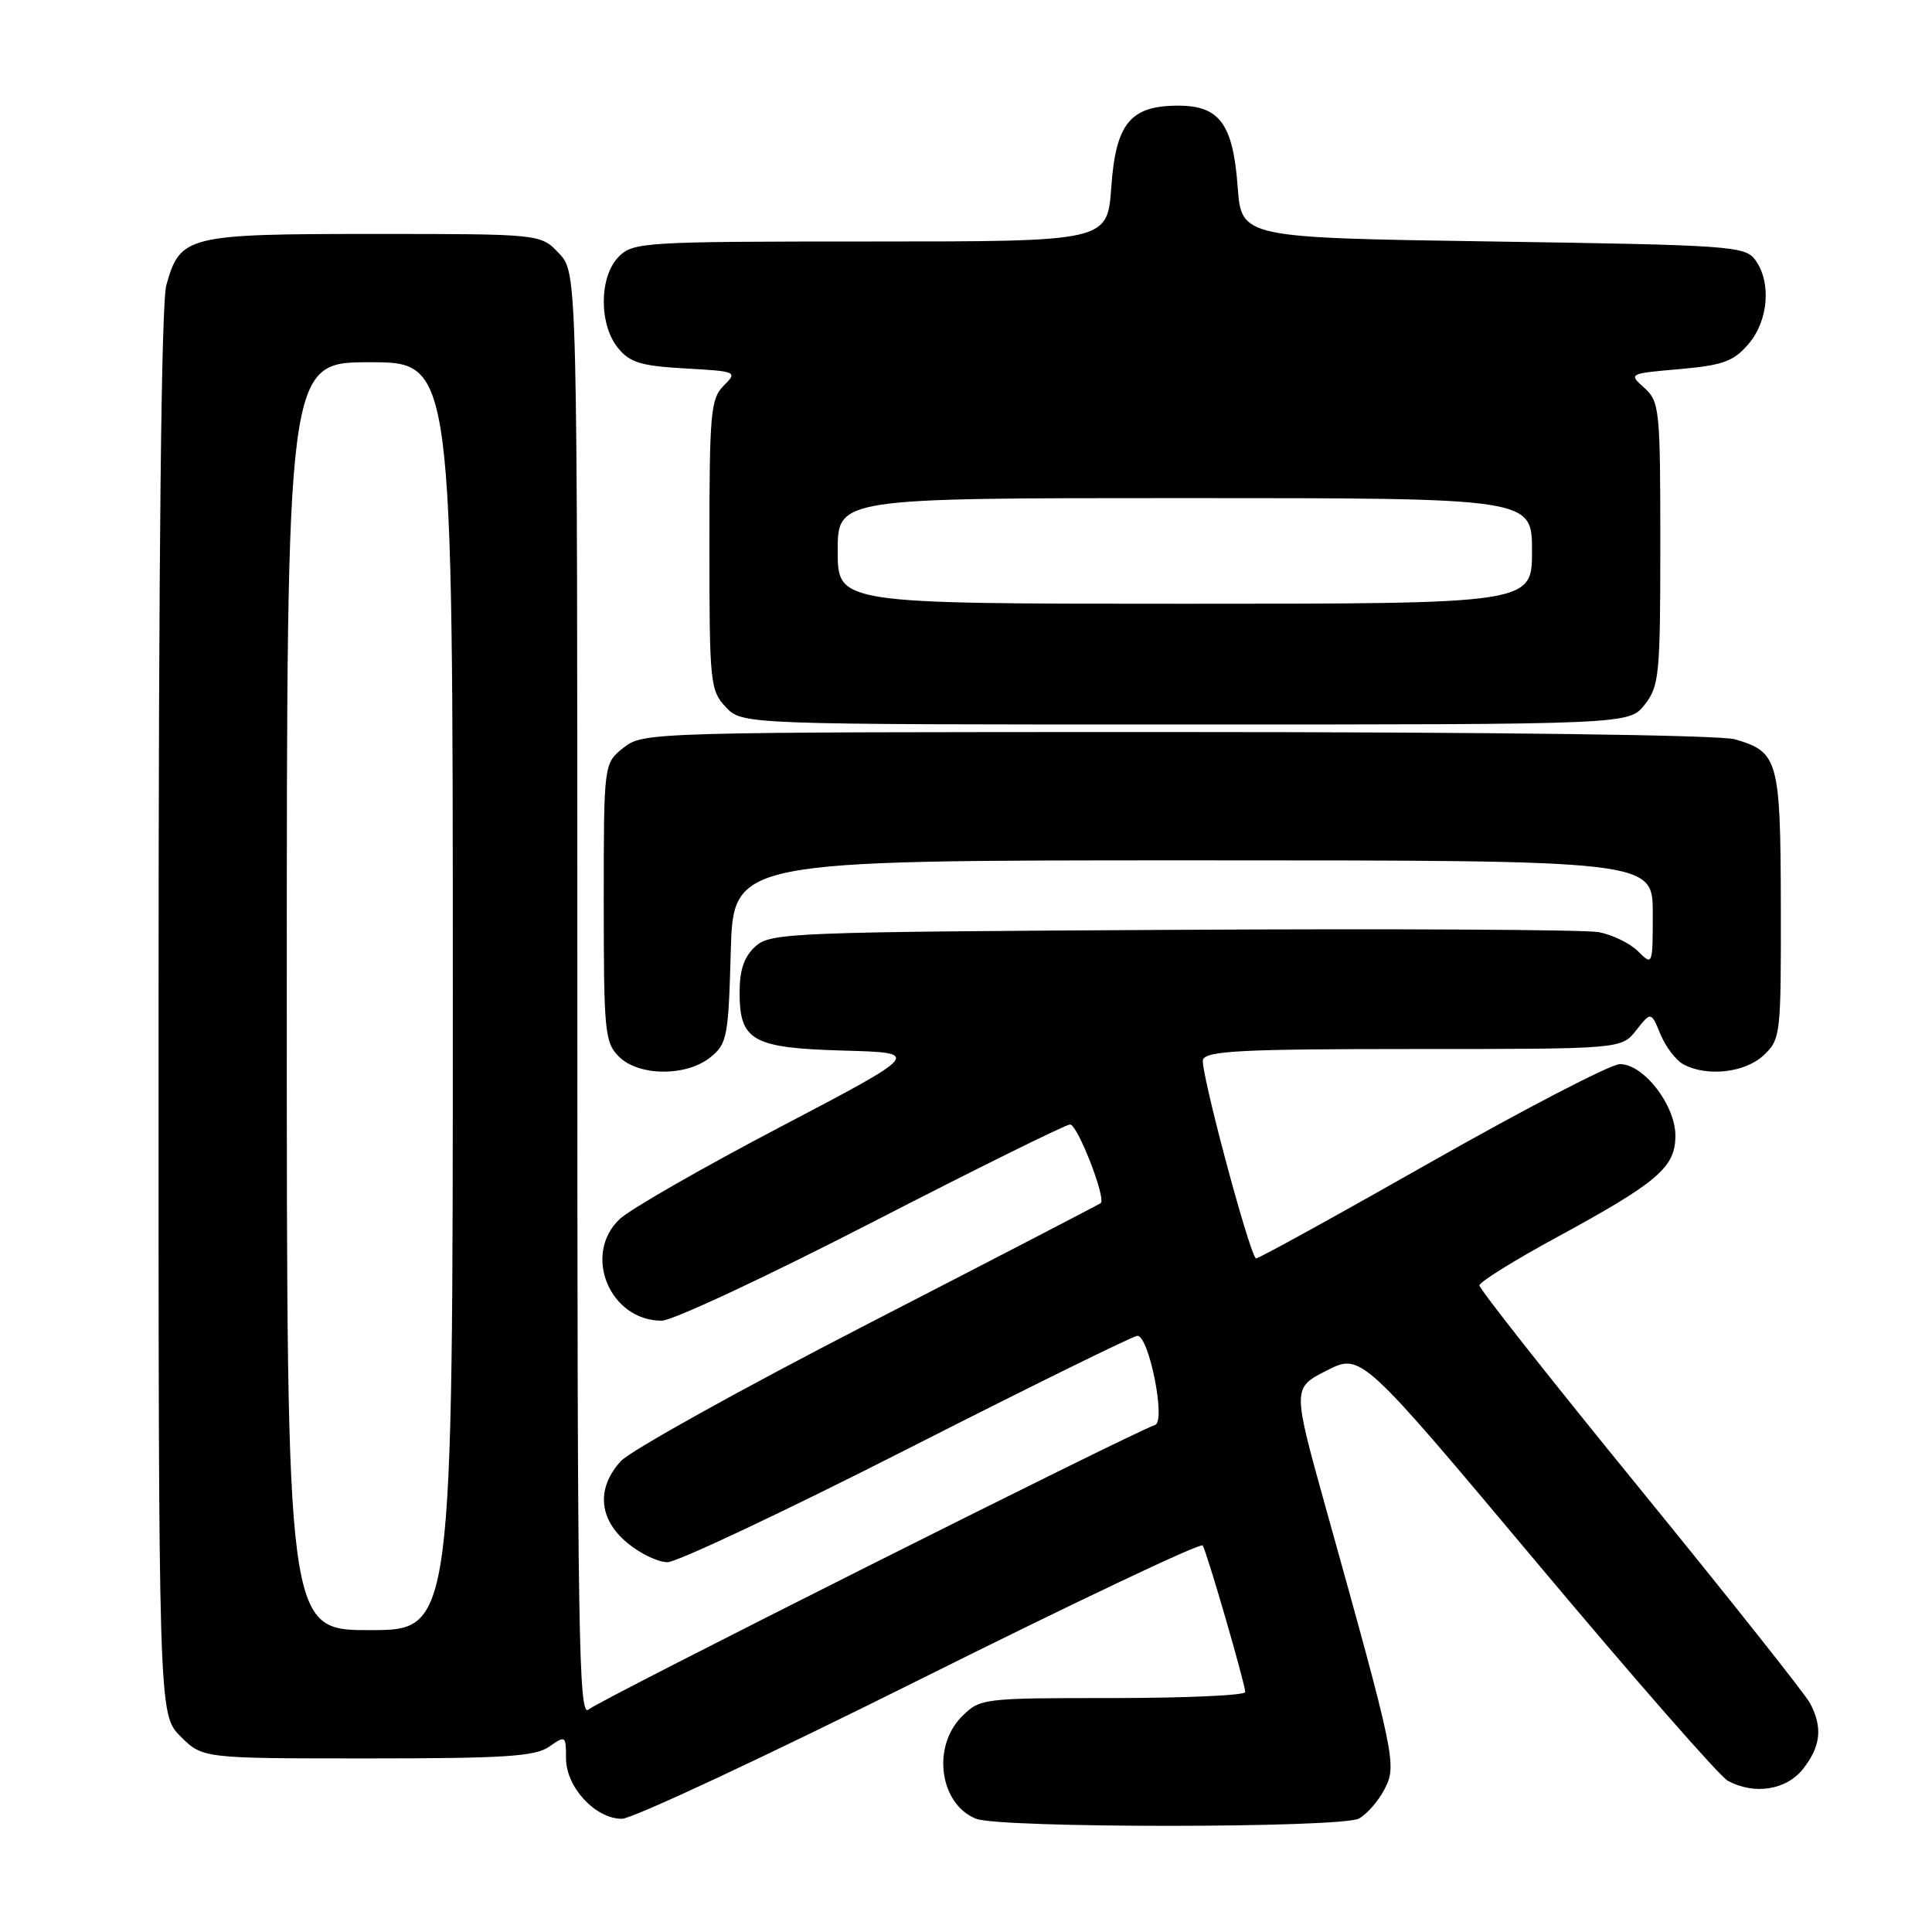 <?xml version="1.0" encoding="UTF-8" standalone="no"?>
<!DOCTYPE svg PUBLIC "-//W3C//DTD SVG 1.1//EN" "http://www.w3.org/Graphics/SVG/1.1/DTD/svg11.dtd" >
<svg xmlns="http://www.w3.org/2000/svg" xmlns:xlink="http://www.w3.org/1999/xlink" version="1.1" viewBox="0 0 256 256">
 <g >
 <path fill="currentColor"
d=" M 180.06 240.97 C 181.11 240.40 182.65 238.65 183.46 237.07 C 185.11 233.88 184.92 232.94 175.65 199.71 C 171.25 183.91 171.25 183.91 175.80 181.60 C 180.35 179.29 180.35 179.29 203.69 207.12 C 216.52 222.42 227.89 235.41 228.95 235.97 C 232.49 237.87 236.71 237.19 238.93 234.37 C 241.27 231.39 241.53 228.87 239.84 225.68 C 239.20 224.48 229.07 211.72 217.34 197.32 C 205.60 182.93 196.01 170.78 196.03 170.32 C 196.04 169.87 200.61 167.03 206.18 164.00 C 219.67 156.67 222.00 154.69 222.00 150.49 C 222.00 146.43 217.79 141.00 214.65 141.00 C 213.45 141.00 202.17 146.85 189.57 154.00 C 176.98 161.15 166.56 166.89 166.41 166.75 C 165.42 165.76 158.97 141.53 159.40 140.41 C 159.84 139.24 164.67 139.00 187.40 139.00 C 214.85 139.00 214.85 139.00 216.81 136.51 C 218.77 134.03 218.77 134.03 220.02 137.05 C 220.71 138.71 222.08 140.51 223.07 141.04 C 226.20 142.71 231.23 142.14 233.69 139.83 C 235.94 137.71 236.00 137.17 235.97 120.08 C 235.93 100.67 235.64 99.62 229.87 97.96 C 227.86 97.39 198.14 97.00 155.89 97.00 C 85.96 97.00 85.24 97.02 82.63 99.07 C 80.00 101.15 80.00 101.15 80.00 119.57 C 80.00 136.67 80.14 138.14 82.00 140.00 C 84.63 142.63 90.95 142.67 94.14 140.09 C 96.35 138.31 96.52 137.39 96.83 126.09 C 97.17 114.00 97.17 114.00 158.08 114.00 C 219.00 114.00 219.00 114.00 219.00 121.00 C 219.00 127.93 218.98 127.98 217.06 126.06 C 215.99 124.99 213.62 123.84 211.81 123.51 C 209.99 123.18 184.58 123.04 155.35 123.21 C 104.72 123.49 102.11 123.59 100.10 125.40 C 98.60 126.76 98.00 128.51 98.00 131.50 C 98.00 137.93 99.69 138.87 111.85 139.21 C 122.12 139.50 122.12 139.50 103.31 149.37 C 92.96 154.80 83.41 160.28 82.08 161.56 C 77.17 166.27 80.81 175.00 87.68 175.00 C 89.09 175.00 101.61 169.15 115.50 162.00 C 129.39 154.85 141.22 149.00 141.79 149.00 C 142.78 149.00 146.60 158.80 145.85 159.42 C 145.66 159.58 131.78 166.78 115.00 175.42 C 98.22 184.06 83.49 192.25 82.25 193.62 C 79.01 197.20 79.32 201.25 83.08 204.41 C 84.77 205.83 87.18 207.00 88.44 207.00 C 89.70 207.00 104.01 200.25 120.24 192.00 C 136.46 183.75 150.18 177.00 150.71 177.00 C 152.25 177.00 154.51 188.33 153.06 188.81 C 150.00 189.83 79.31 225.33 78.00 226.51 C 76.67 227.71 76.50 217.14 76.50 132.01 C 76.50 36.16 76.50 36.16 74.08 33.58 C 71.65 31.00 71.65 31.00 49.55 31.00 C 24.77 31.00 23.87 31.22 22.04 37.78 C 21.37 40.22 21.01 73.53 21.01 134.33 C 21.00 227.15 21.00 227.15 23.92 230.08 C 26.85 233.00 26.85 233.00 48.70 233.00 C 66.86 233.00 70.93 232.74 72.78 231.44 C 74.93 229.93 75.00 229.98 75.00 232.99 C 75.00 236.80 78.88 241.00 82.41 241.00 C 83.78 241.00 101.56 232.69 121.91 222.53 C 142.27 212.37 159.12 204.38 159.36 204.78 C 159.94 205.71 165.00 223.16 165.00 224.21 C 165.00 224.64 157.10 225.00 147.45 225.00 C 130.16 225.00 129.87 225.04 127.45 227.45 C 123.45 231.46 124.50 239.05 129.32 240.99 C 132.45 242.26 177.69 242.24 180.06 240.97 Z  M 217.93 93.37 C 219.86 90.91 220.00 89.43 220.00 72.02 C 220.00 54.24 219.89 53.21 217.89 51.40 C 215.78 49.51 215.80 49.50 222.55 48.91 C 228.29 48.40 229.69 47.90 231.67 45.60 C 234.33 42.51 234.75 37.41 232.58 34.44 C 231.24 32.61 229.36 32.47 197.83 32.00 C 164.50 31.50 164.50 31.50 164.00 24.77 C 163.38 16.43 161.61 14.00 156.12 14.00 C 149.77 14.00 147.85 16.34 147.25 24.81 C 146.73 32.00 146.73 32.00 115.37 32.00 C 85.33 32.00 83.91 32.09 82.00 34.00 C 79.39 36.61 79.33 42.95 81.88 46.10 C 83.45 48.04 84.92 48.49 90.77 48.82 C 97.65 49.21 97.75 49.25 95.89 51.11 C 94.17 52.83 94.00 54.69 94.00 72.19 C 94.00 90.51 94.10 91.48 96.17 93.69 C 98.35 96.00 98.35 96.00 157.10 96.00 C 215.85 96.00 215.85 96.00 217.93 93.37 Z  M 38.00 132.00 C 38.00 48.00 38.00 48.00 49.00 48.00 C 60.00 48.00 60.00 48.00 60.00 132.00 C 60.00 216.00 60.00 216.00 49.00 216.00 C 38.00 216.00 38.00 216.00 38.00 132.00 Z  M 111.00 73.00 C 111.00 66.00 111.00 66.00 157.00 66.00 C 203.00 66.00 203.00 66.00 203.00 73.00 C 203.00 80.00 203.00 80.00 157.00 80.00 C 111.00 80.00 111.00 80.00 111.00 73.00 Z "/>
</g>
</svg>